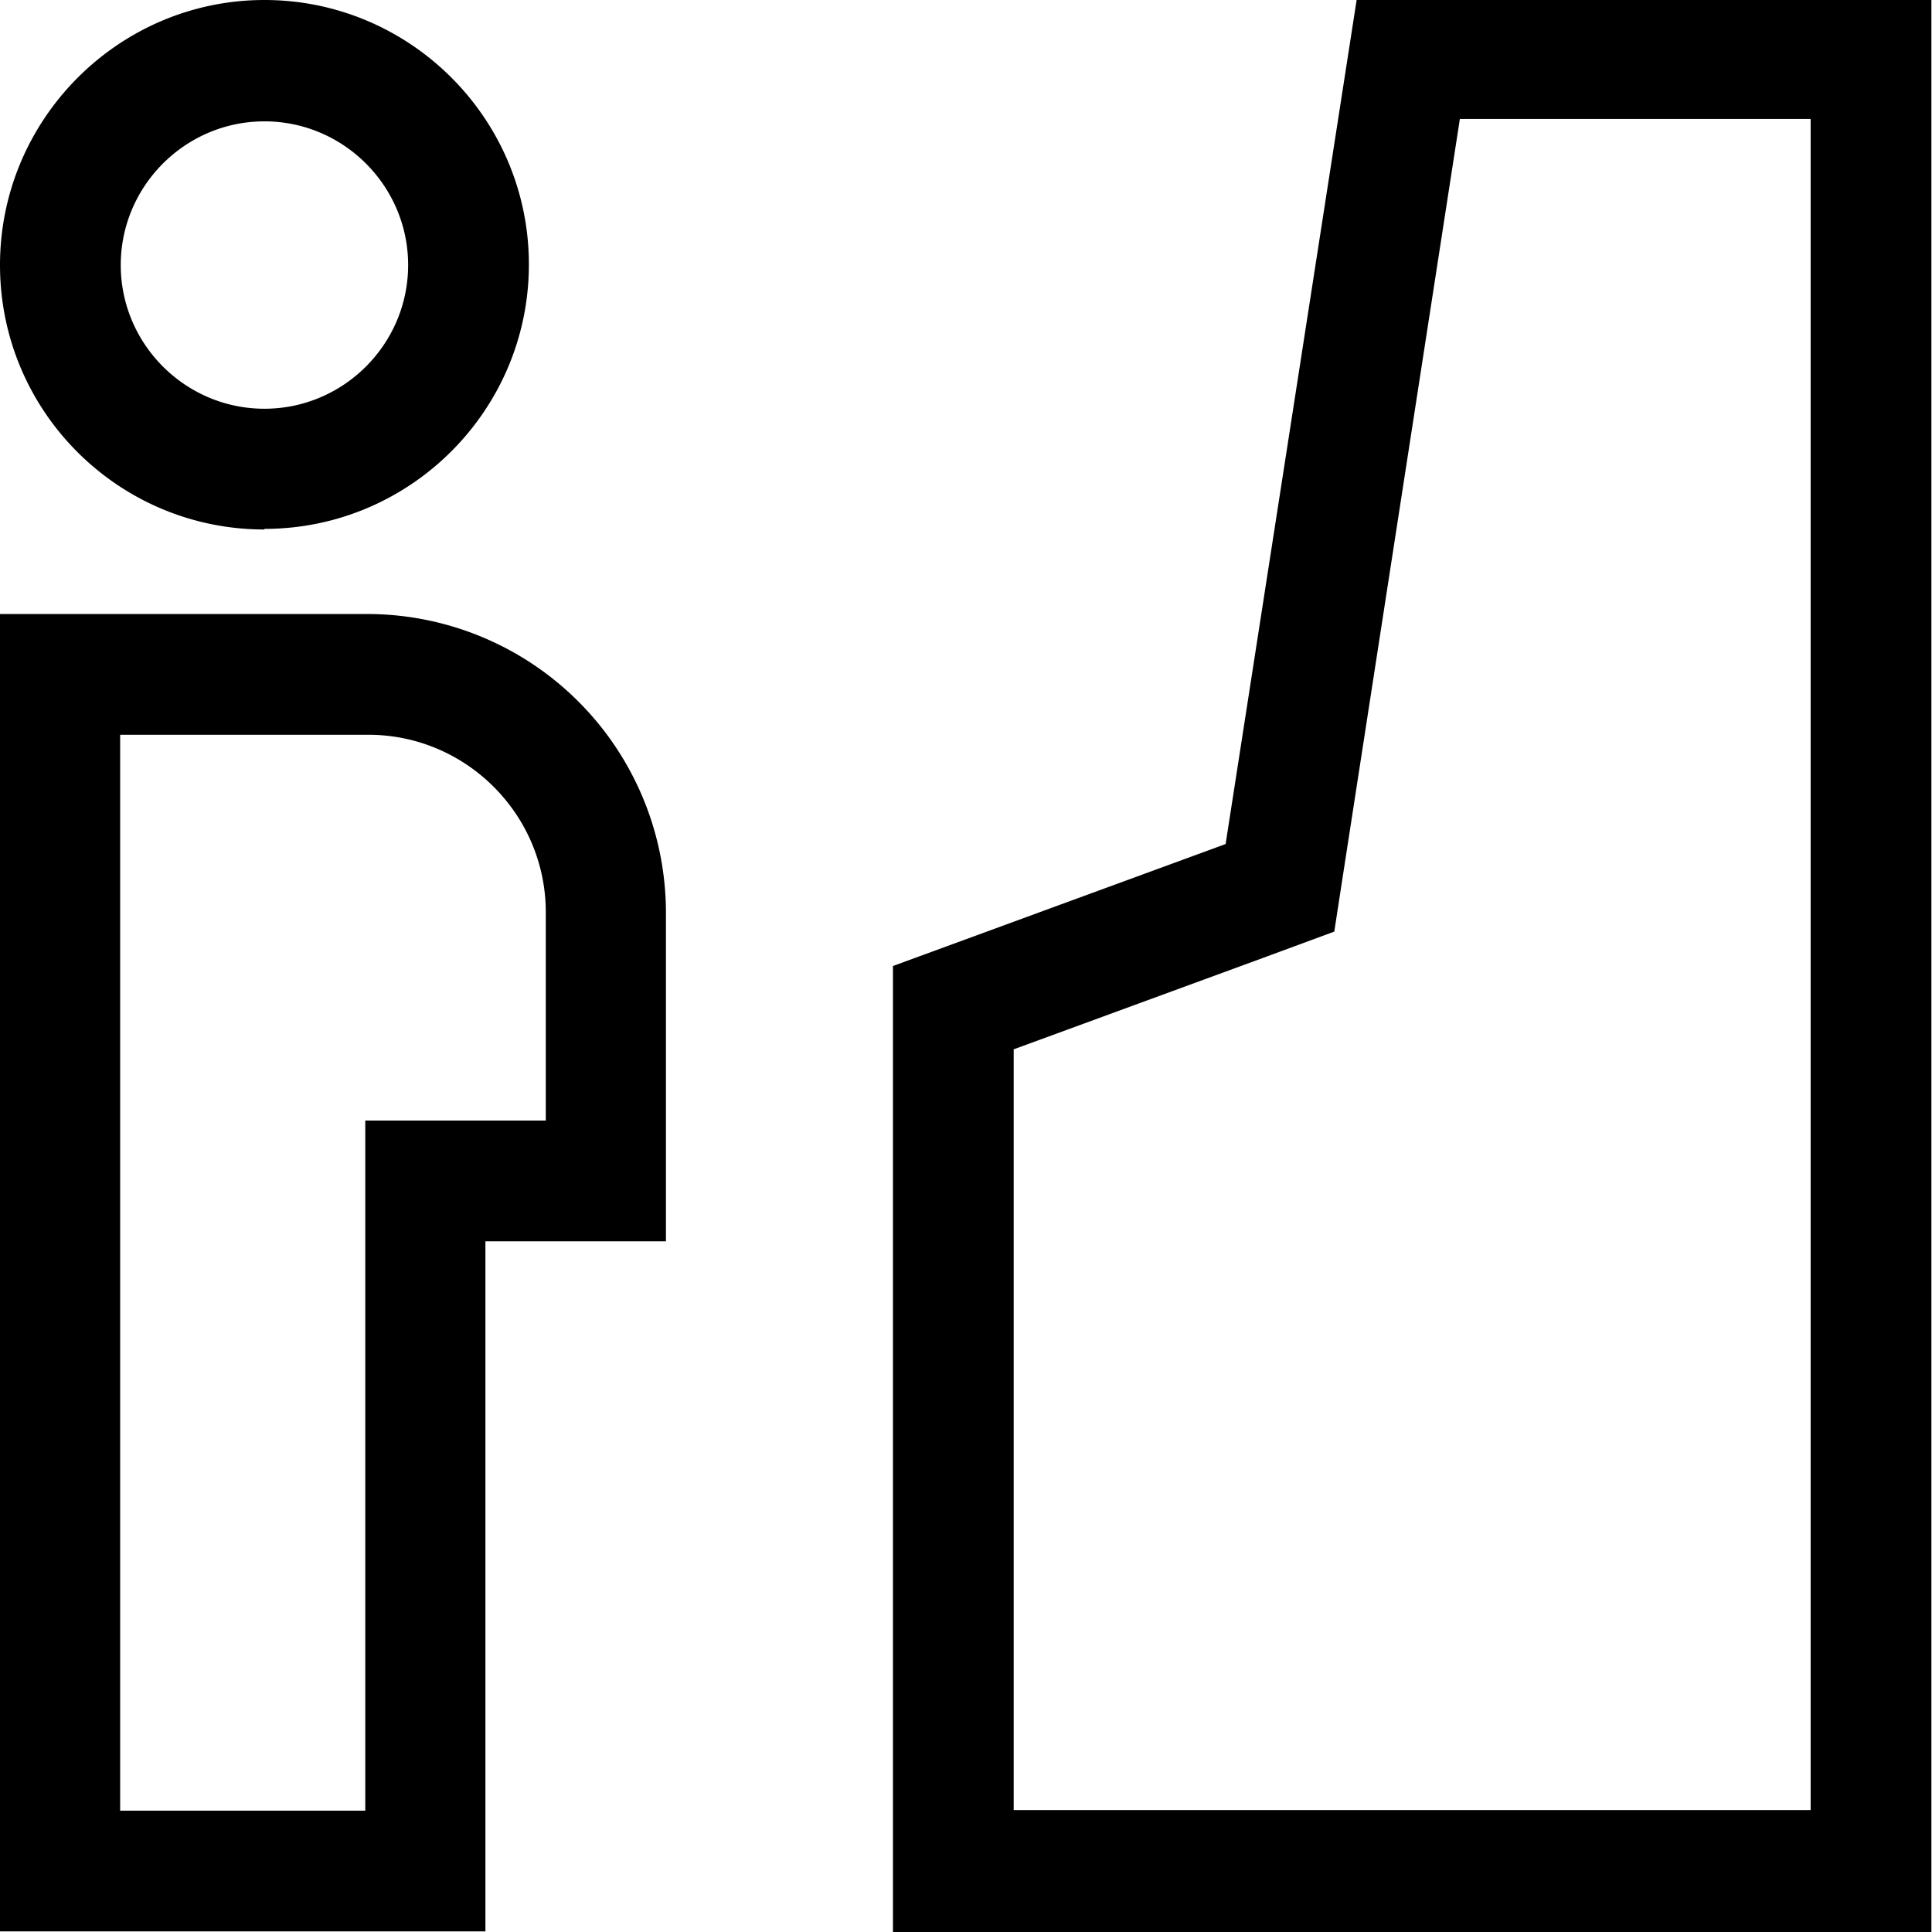 <svg viewBox="0 0 32 32" xmlns="http://www.w3.org/2000/svg">
  <path d="M4.38 8.76c2.41 0 4.38-1.96 4.38-4.38S6.79 0 4.38 0 0 1.97 0 4.39s1.96 4.38 4.38 4.38Zm0-6.75c1.31 0 2.38 1.07 2.38 2.38S5.69 6.77 4.38 6.77 2 5.7 2 4.39s1.07-2.38 2.38-2.38m1.72 8.16H-.01v21.82h8.05V20.56h2.99v-5.45a4.95 4.95 0 0 0-4.94-4.94Zm2.94 8.39H6.05v11.43H1.99V12.17H6.1c1.62 0 2.94 1.32 2.94 2.94zM22.47 0 20.3 13.98 14.79 16v16h17.2V0zm7.52 29.98h-13.2v-12.6l4.2-1.54 1.11-.41.18-1.17 1.9-12.29h5.81v27.99Z"/>
</svg>
